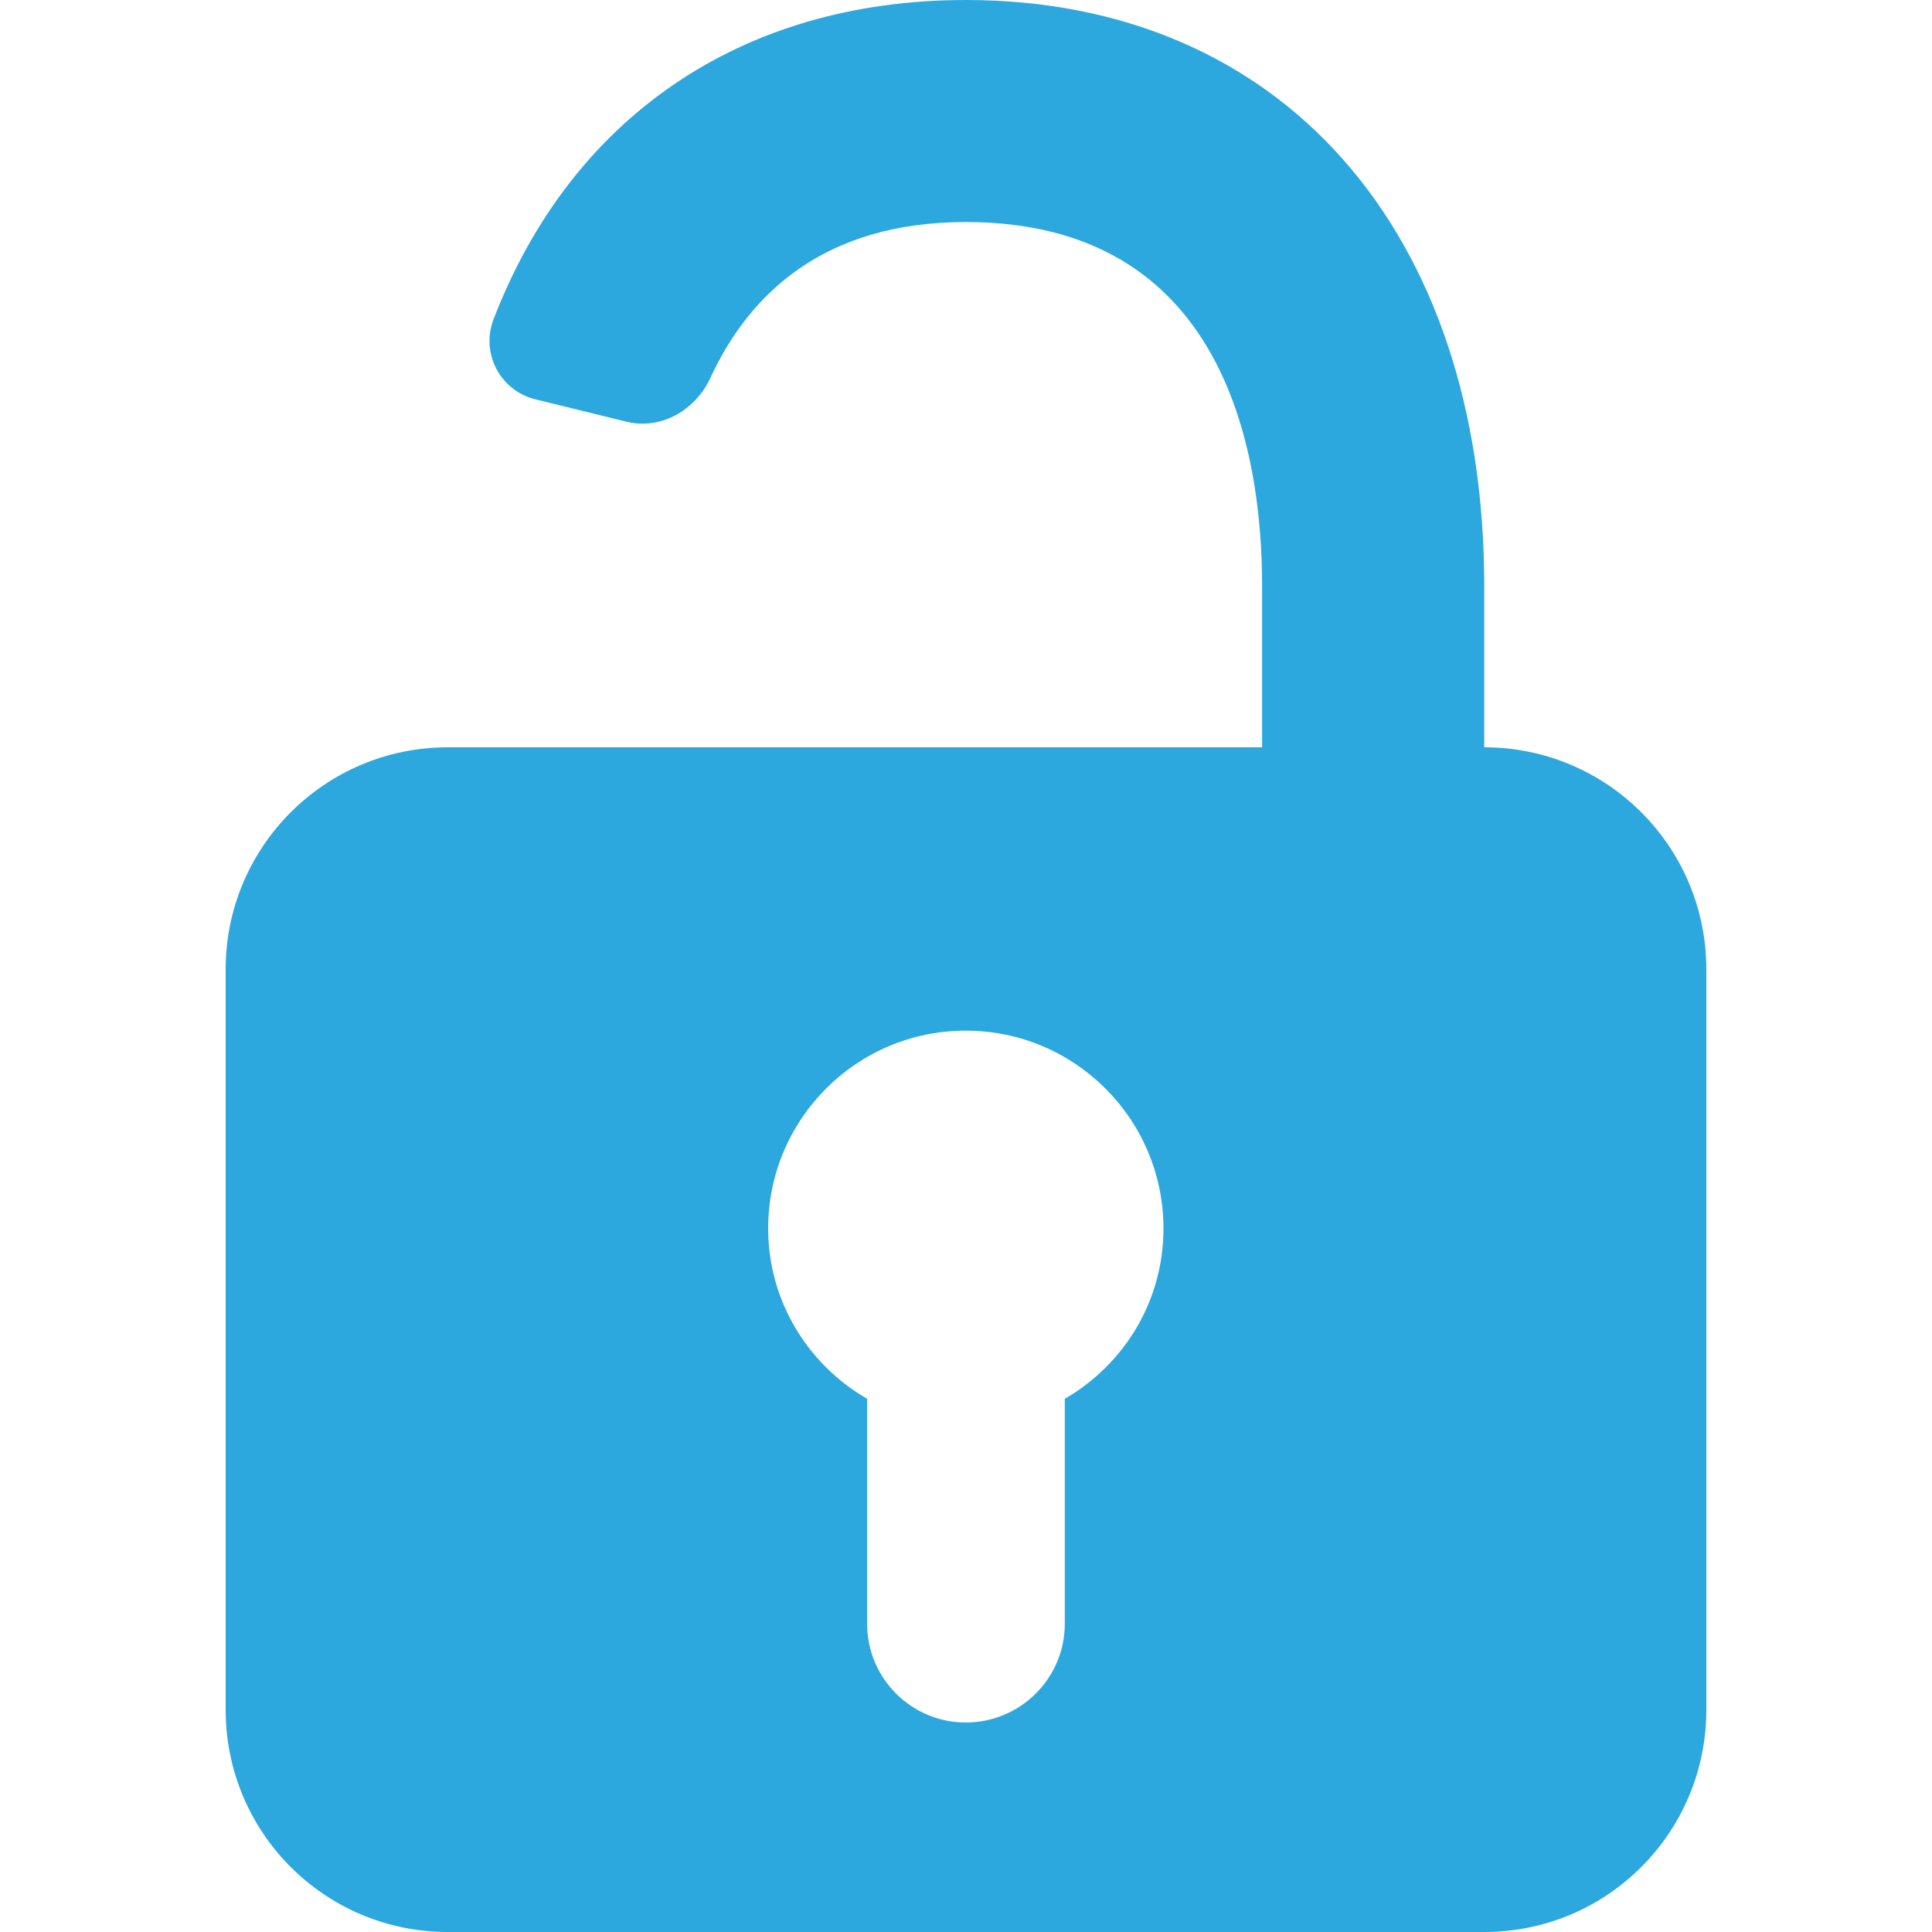 <?xml version="1.0" encoding="utf-8"?>
<!-- Generator: Adobe Illustrator 16.0.0, SVG Export Plug-In . SVG Version: 6.00 Build 0)  -->
<!DOCTYPE svg PUBLIC "-//W3C//DTD SVG 1.1//EN" "http://www.w3.org/Graphics/SVG/1.1/DTD/svg11.dtd">
<svg version="1.1" id="Layer_1" xmlns="http://www.w3.org/2000/svg" xmlns:xlink="http://www.w3.org/1999/xlink" x="0px" y="0px"
	 width="30px" height="30px" viewBox="0 0 30 30" enable-background="new 0 0 30 30" xml:space="preserve">
<g>
	<path fill="#2CA8DF" d="M9.726,6.548c0.537,0.133,1.073-0.178,1.305-0.68c0.603-1.303,1.762-2.42,3.967-2.42
		c4.003,0,4.6,3.542,4.6,5.653v3.55h3.449v-3.55C23.047,3.574,19.889,0,14.998,0c-3.519,0-6.142,1.854-7.334,4.958
		C7.461,5.482,7.765,6.065,8.311,6.2L9.726,6.548z M23.047,11.604H6.953c-1.907,0-3.449,1.544-3.449,3.449v11.496
		C3.504,28.458,5.046,30,6.953,30h16.094c1.907,0,3.449-1.542,3.449-3.451V15.053C26.496,13.148,24.954,11.604,23.047,11.604z
		 M16.534,21.721v3.495c0,0.845-0.692,1.531-1.537,1.531c-0.845,0-1.532-0.687-1.532-1.531v-3.495
		c-0.918-0.531-1.537-1.516-1.537-2.646c0-1.694,1.372-3.071,3.068-3.071c1.695,0,3.07,1.377,3.07,3.071
		C18.068,20.205,17.452,21.189,16.534,21.721z"/>
</g>
</svg>
